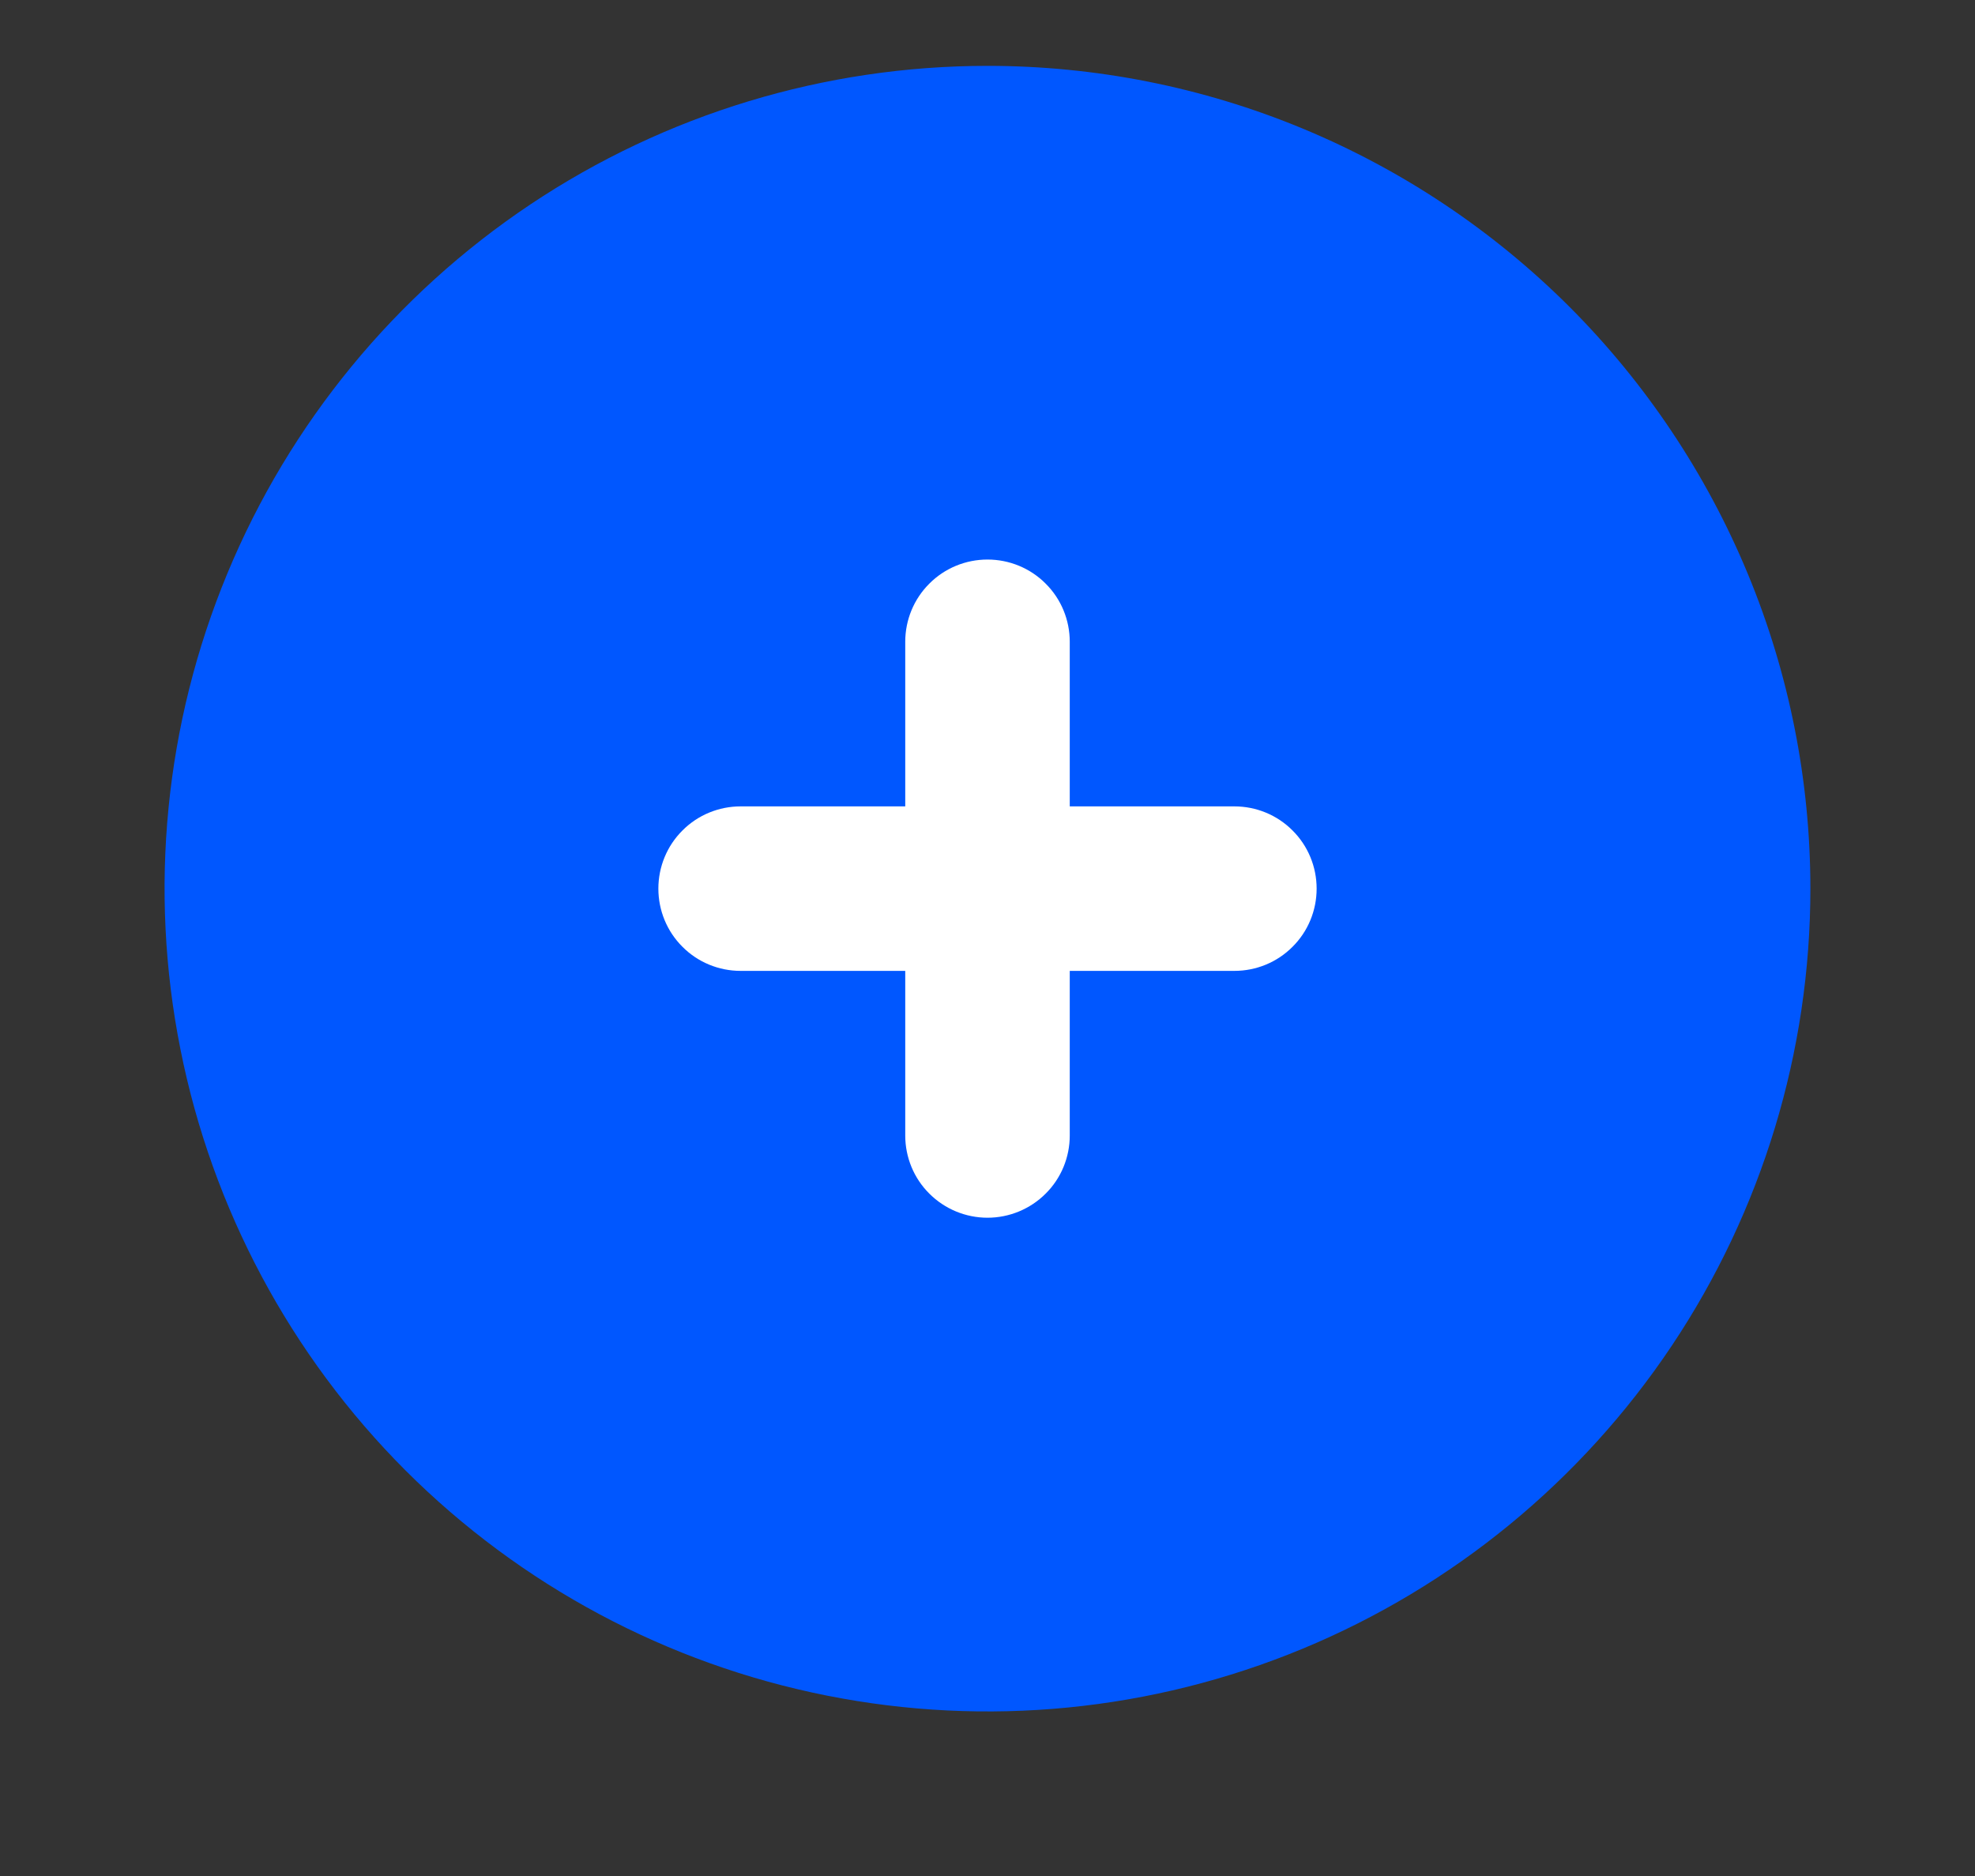 <svg width="20" height="19" viewBox="0 0 20 19" fill="none" xmlns="http://www.w3.org/2000/svg">
<rect x="0" y="0" width="20" height="19" fill="#333333" stroke="none"/>
<g clip-path="url(#clip0_17_17)">
<path d="M15 9C15 11.761 12.761 14 10 14C7.239 14 5 11.761 5 9C5 6.239 7.239 4 10 4C12.761 4 15 6.239 15 9Z" fill="white"/>
<path d="M10 0.667C8.352 0.667 6.741 1.155 5.37 2.071C4 2.987 2.932 4.288 2.301 5.811C1.67 7.334 1.505 9.009 1.827 10.626C2.148 12.242 2.942 13.727 4.107 14.893C5.273 16.058 6.758 16.852 8.374 17.173C9.991 17.495 11.666 17.33 13.189 16.699C14.712 16.068 16.013 15 16.929 13.63C17.845 12.259 18.333 10.648 18.333 9C18.333 7.906 18.118 6.822 17.699 5.811C17.28 4.8 16.666 3.881 15.893 3.107C15.119 2.334 14.2 1.72 13.189 1.301C12.178 0.882 11.094 0.667 10 0.667ZM12.5 9.833H10.833V11.5C10.833 11.721 10.746 11.933 10.589 12.089C10.433 12.245 10.221 12.333 10 12.333C9.779 12.333 9.567 12.245 9.411 12.089C9.254 11.933 9.167 11.721 9.167 11.5V9.833H7.5C7.279 9.833 7.067 9.746 6.911 9.589C6.754 9.433 6.667 9.221 6.667 9C6.667 8.779 6.754 8.567 6.911 8.411C7.067 8.254 7.279 8.167 7.5 8.167H9.167V6.5C9.167 6.279 9.254 6.067 9.411 5.911C9.567 5.754 9.779 5.667 10 5.667C10.221 5.667 10.433 5.754 10.589 5.911C10.746 6.067 10.833 6.279 10.833 6.5V8.167H12.5C12.721 8.167 12.933 8.254 13.089 8.411C13.246 8.567 13.333 8.779 13.333 9C13.333 9.221 13.246 9.433 13.089 9.589C12.933 9.746 12.721 9.833 12.5 9.833Z" fill="#0057FF"/>
</g>
<defs>
<clipPath id="clip0_17_17">
<rect width="20" height="20" fill="white" transform="translate(0 -1)"/>
</clipPath>
</defs>
</svg>
